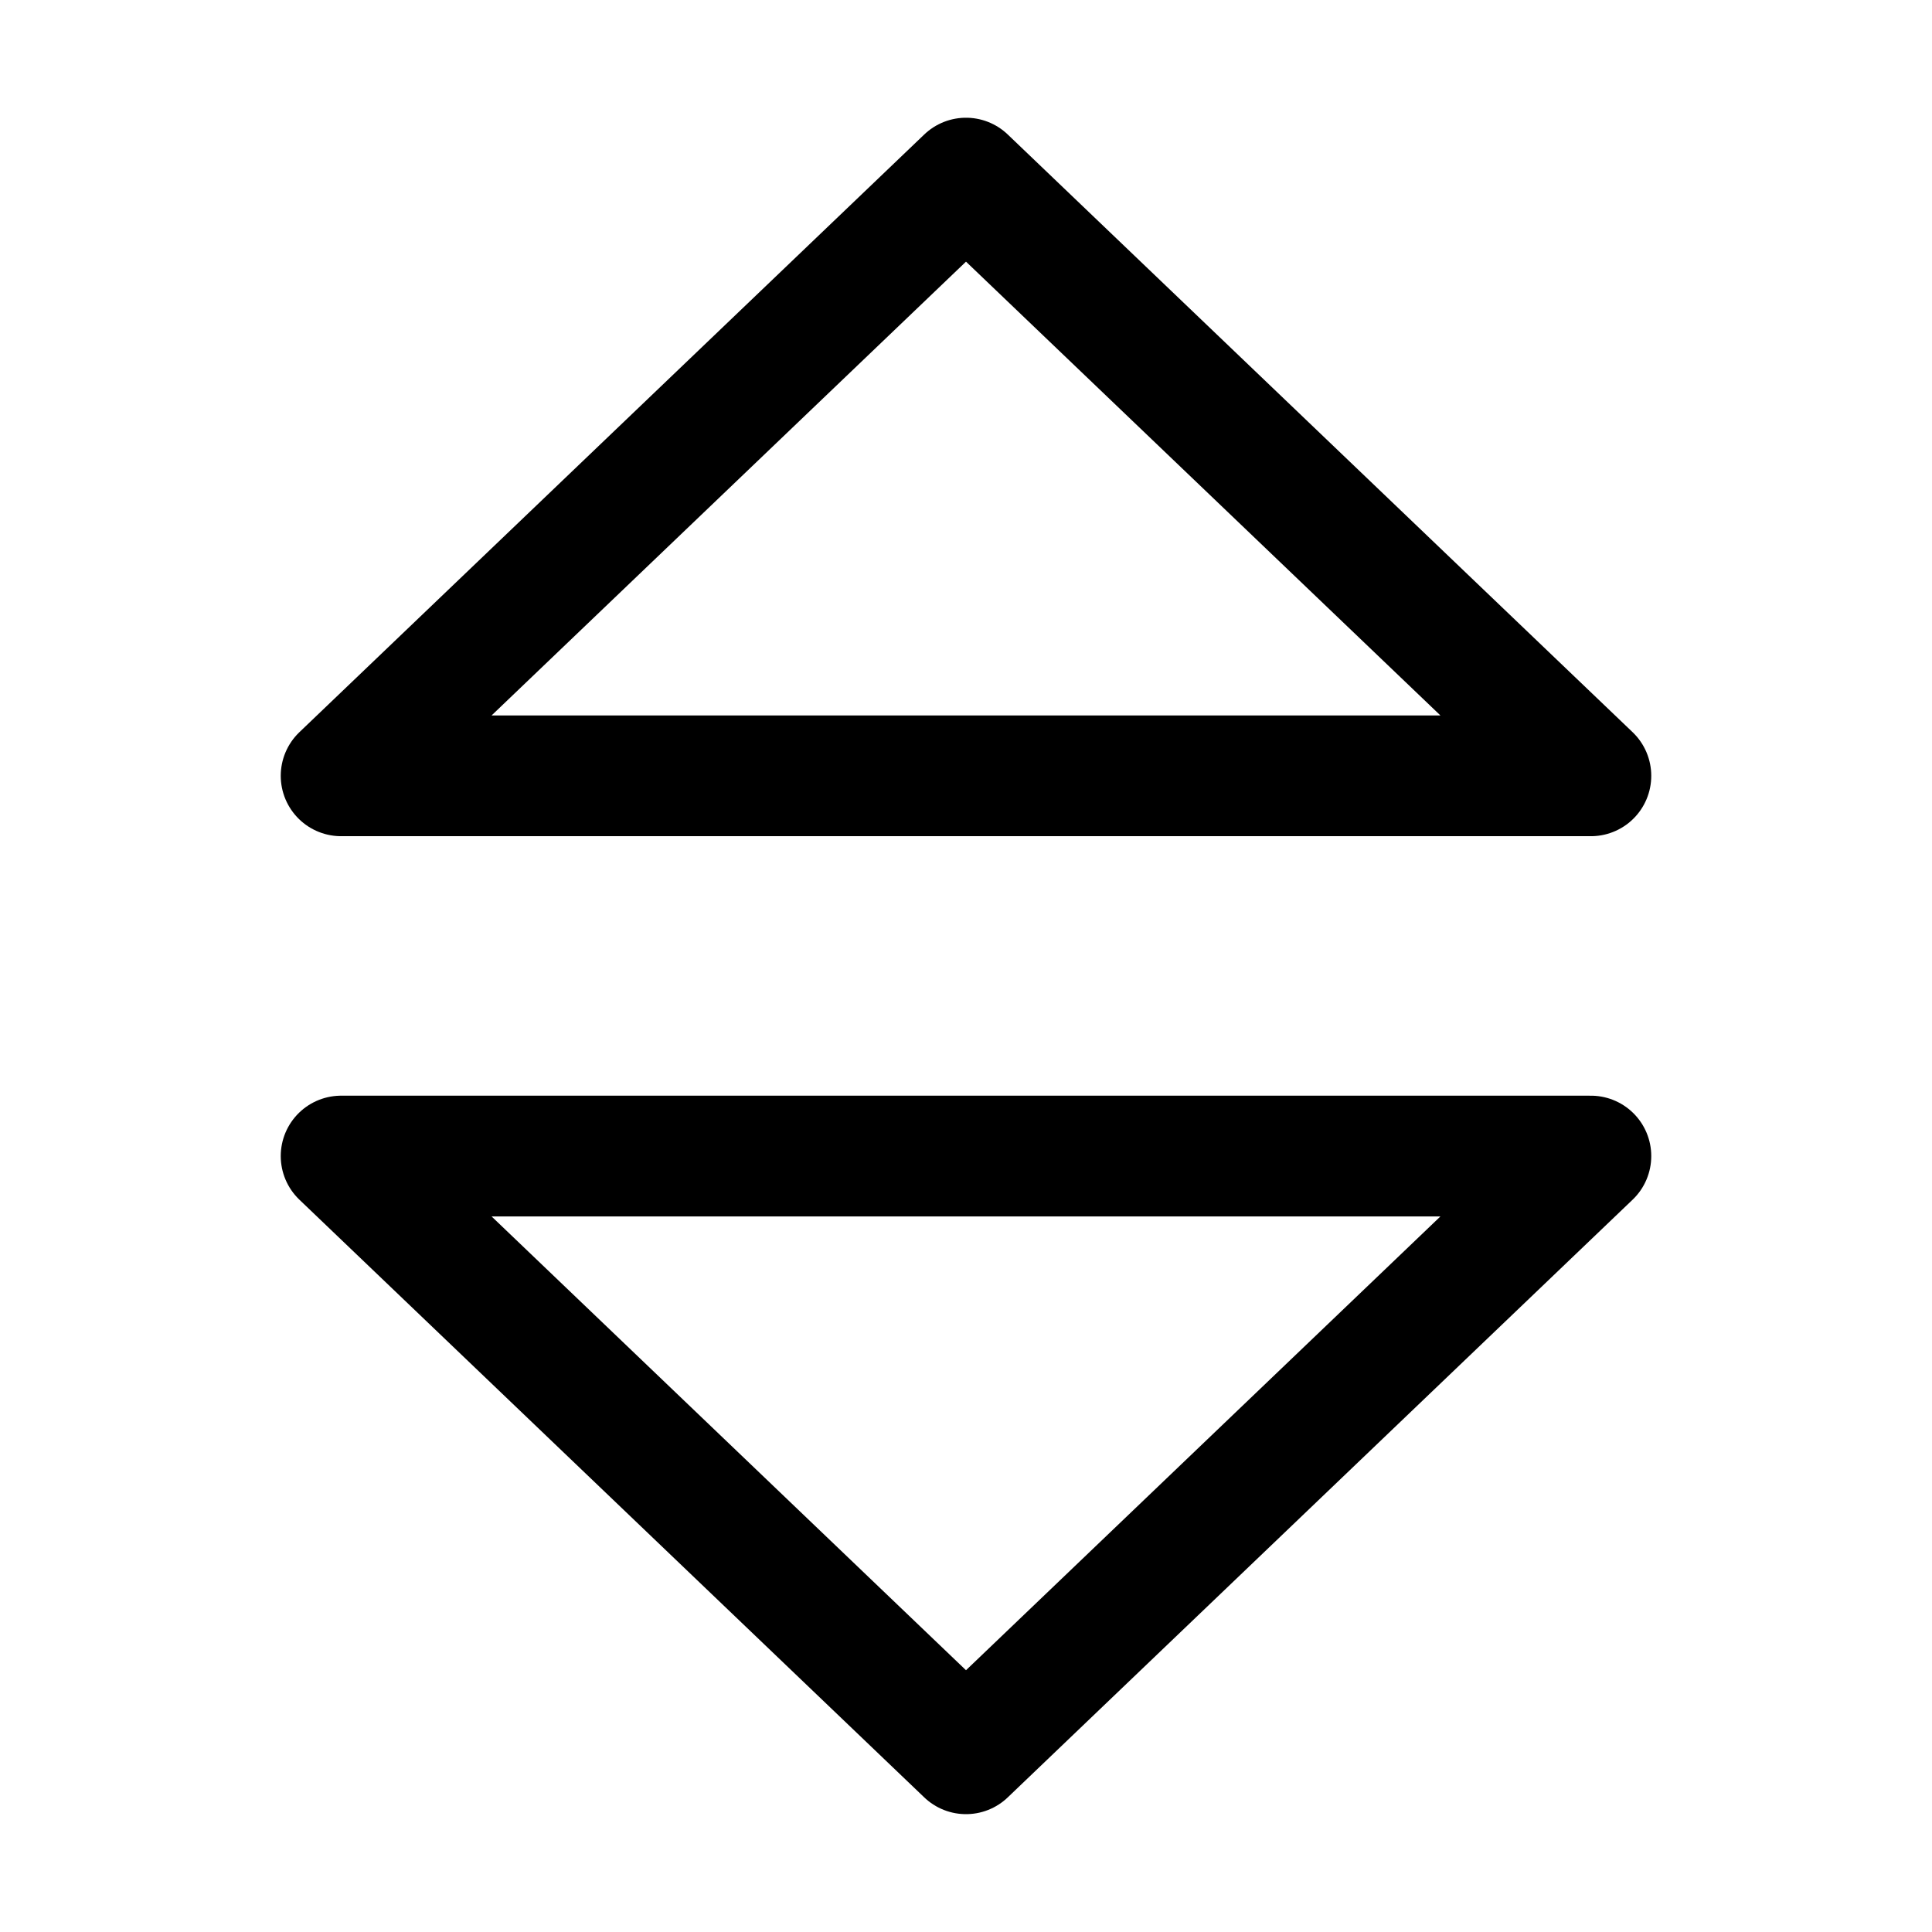 <svg width="16" height="16" fill="none" xmlns="http://www.w3.org/2000/svg"><path d="m8 1.475-5.175 4.95h10.35L8 1.475ZM8 14.524l5.175-4.95H2.825L8 14.524Z" stroke="currentColor" stroke-miterlimit="10" stroke-linecap="round" stroke-linejoin="round"/></svg>